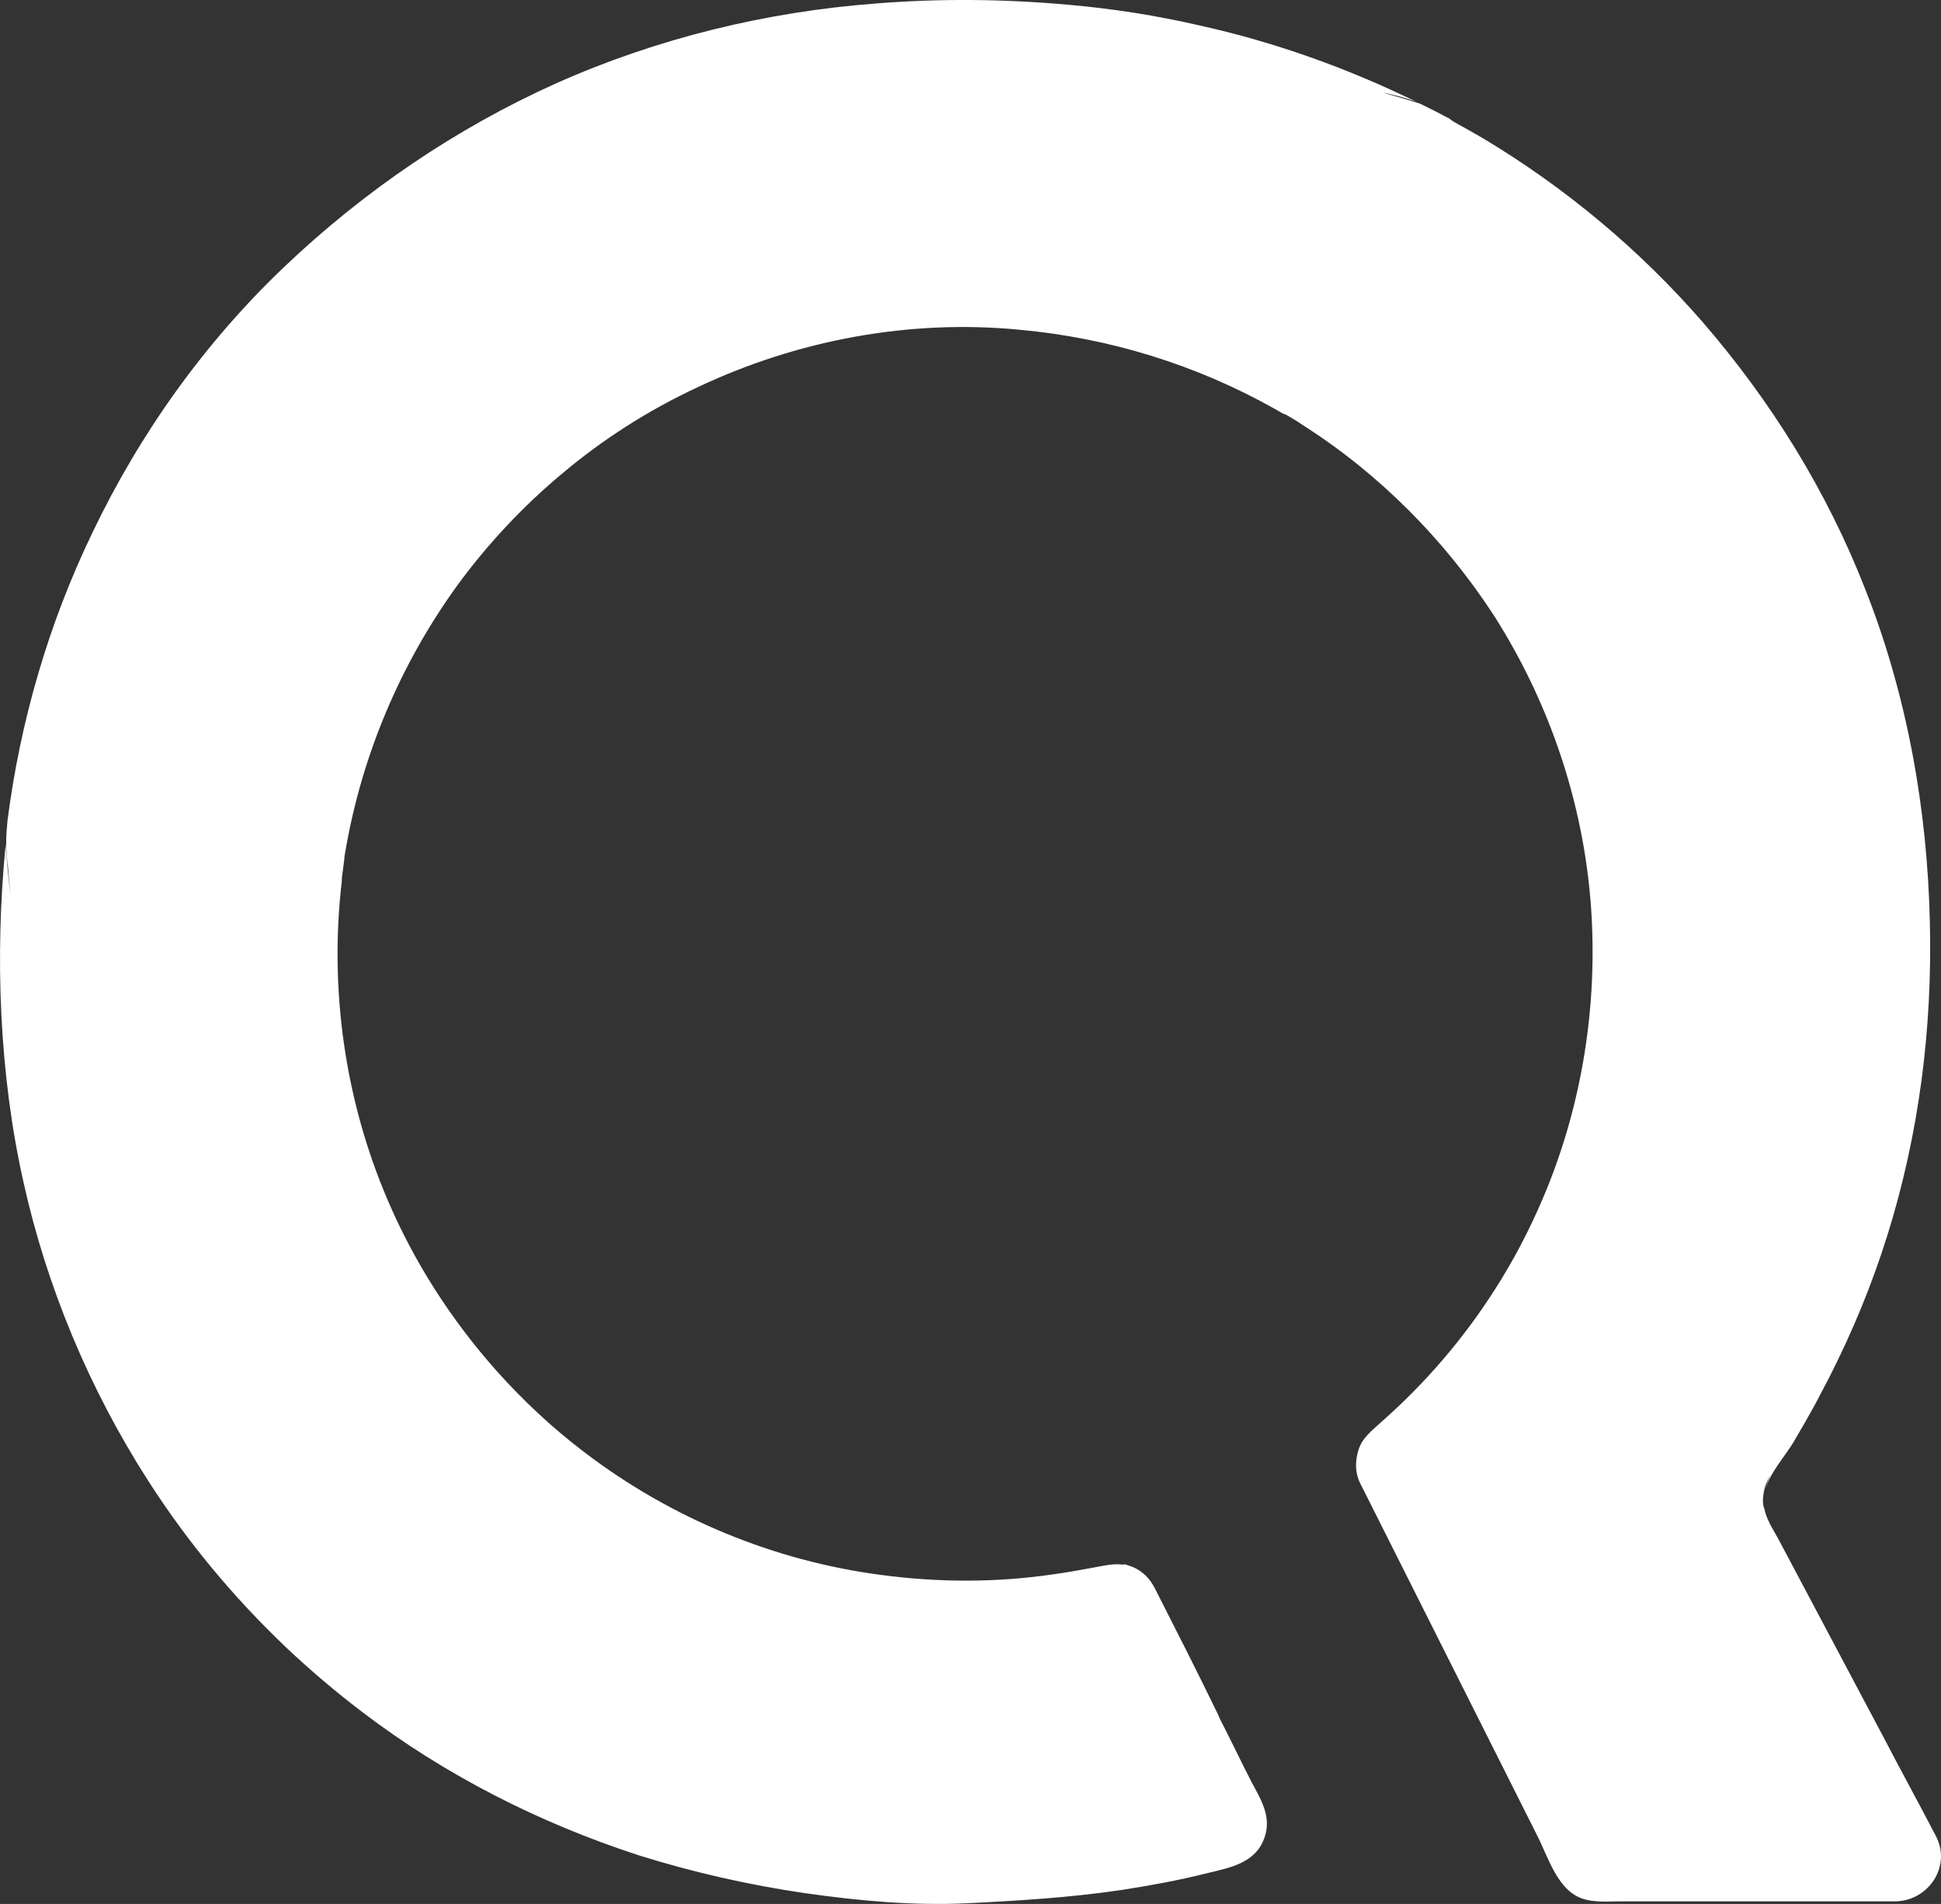 <svg xmlns="http://www.w3.org/2000/svg" xmlns:xlink="http://www.w3.org/1999/xlink" width="52" height="51" viewBox="0 0 52 51">
  <rect x="0" y="0" width="52" height="51" fill="#333333" stroke="none"/>
  <defs>
    <path id="fill-1-a" d="M54.855,51.166 C54.396,50.283 53.92,49.418 53.461,48.535 L50.623,43.188 C50.487,42.95 50.317,42.679 50.266,42.407 C50.266,42.407 50.164,42.237 50.3,41.779 C50.317,41.736 50.36,41.642 50.423,41.512 C50.388,41.607 50.354,41.702 50.317,41.796 L50.3,41.864 C50.436,41.439 50.81,41.015 51.031,40.659 C51.234,40.319 51.438,39.963 51.625,39.623 C51.761,39.369 51.88,39.131 52.016,38.876 C52.628,37.671 53.155,36.398 53.563,35.091 C54.413,32.375 54.77,29.557 54.702,26.705 C54.634,23.667 54.09,20.611 52.968,17.777 C51.948,15.163 50.453,12.752 48.617,10.63 C46.934,8.695 44.945,7.032 42.736,5.708 C42.472,5.555 42.209,5.405 41.946,5.262 C41.892,5.223 41.839,5.184 41.784,5.147 L41.767,5.147 C41.529,5.012 41.274,4.893 41.036,4.774 C40.713,4.672 40.373,4.57 40.05,4.485 C40.356,4.536 40.645,4.621 40.934,4.723 C39.098,3.824 37.144,3.127 35.155,2.686 C33.982,2.415 32.792,2.228 31.602,2.126 C29.903,1.973 28.186,1.956 26.486,2.092 C23.529,2.313 20.605,3.026 17.902,4.231 C15.217,5.436 12.752,7.117 10.627,9.137 C8.486,11.173 6.752,13.601 5.477,16.266 C4.304,18.693 3.54,21.324 3.2,23.989 C3.183,24.176 3.166,24.363 3.166,24.567 C3.166,24.572 3.166,24.578 3.166,24.583 C3.166,24.583 3.166,24.584 3.166,24.584 C3.166,24.587 3.166,24.59 3.166,24.593 C3.167,24.811 3.184,25.026 3.215,25.237 C3.235,25.482 3.259,25.733 3.286,25.988 C3.226,25.522 3.179,25.054 3.149,24.584 L3.149,24.651 C2.86,27.605 2.979,30.762 3.625,33.648 C4.253,36.483 5.392,39.199 6.956,41.643 C8.01,43.29 9.251,44.783 10.661,46.125 C11.307,46.736 11.987,47.313 12.701,47.856 C14.928,49.553 17.443,50.826 20.095,51.692 C21.557,52.151 23.053,52.49 24.565,52.711 C25.993,52.915 27.455,53.05 28.9,52.982 C30.277,52.915 31.671,52.83 33.047,52.626 C33.812,52.507 34.56,52.371 35.308,52.184 C35.937,52.032 36.634,51.913 36.872,51.234 C37.076,50.674 36.787,50.215 36.532,49.74 C36.243,49.18 35.971,48.603 35.682,48.043 C35.665,48.009 35.648,47.958 35.631,47.924 C35.087,46.804 34.526,45.7 33.965,44.597 C33.812,44.274 33.574,44.037 33.234,43.935 C33.183,43.918 33.149,43.901 33.115,43.901 C33.105,43.905 33.095,43.908 33.086,43.912 C32.829,43.876 32.573,43.938 32.316,43.986 C31.942,44.054 31.586,44.121 31.211,44.172 C29.699,44.393 28.152,44.393 26.622,44.189 C23.733,43.816 20.962,42.662 18.65,40.896 C17.8,40.251 17.019,39.521 16.305,38.723 C15.098,37.366 14.112,35.838 13.398,34.174 C12.242,31.492 11.817,28.505 12.157,25.602 C12.157,25.551 12.157,25.483 12.174,25.415 C12.174,25.413 12.173,25.411 12.172,25.409 C12.173,25.405 12.174,25.402 12.174,25.398 C12.191,25.279 12.208,25.144 12.225,25.008 C12.225,24.94 12.242,24.855 12.259,24.77 C12.701,22.207 13.738,19.763 15.268,17.658 C16.067,16.571 17.002,15.57 18.038,14.704 C19.143,13.771 20.367,12.99 21.676,12.379 C24.361,11.106 27.37,10.545 30.328,10.834 C32.724,11.055 35.036,11.768 37.127,12.939 C37.127,12.939 37.127,12.939 37.127,12.939 C37.212,12.99 37.28,13.024 37.365,13.075 C37.398,13.087 37.43,13.102 37.464,13.115 C37.612,13.198 37.753,13.283 37.891,13.38 C39.948,14.687 41.699,16.453 43.025,18.49 C44.571,20.917 45.489,23.718 45.642,26.587 C45.778,29.167 45.336,31.764 44.317,34.14 C43.96,34.972 43.535,35.787 43.042,36.551 C42.209,37.858 41.189,39.046 40.016,40.081 C39.761,40.319 39.489,40.506 39.387,40.862 C39.302,41.151 39.302,41.456 39.438,41.728 L44.232,51.268 C44.469,51.76 44.707,52.49 45.217,52.779 C45.574,52.982 46.016,52.931 46.407,52.931 L53.784,52.931 C54.668,52.915 55.297,51.981 54.855,51.166"/>
  </defs>
  <g fill="none" fill-rule="evenodd" transform="translate(-3 -2)">
    <use fill="#FFF" xlink:href="#fill-1-a"/>
  </g>
</svg>
